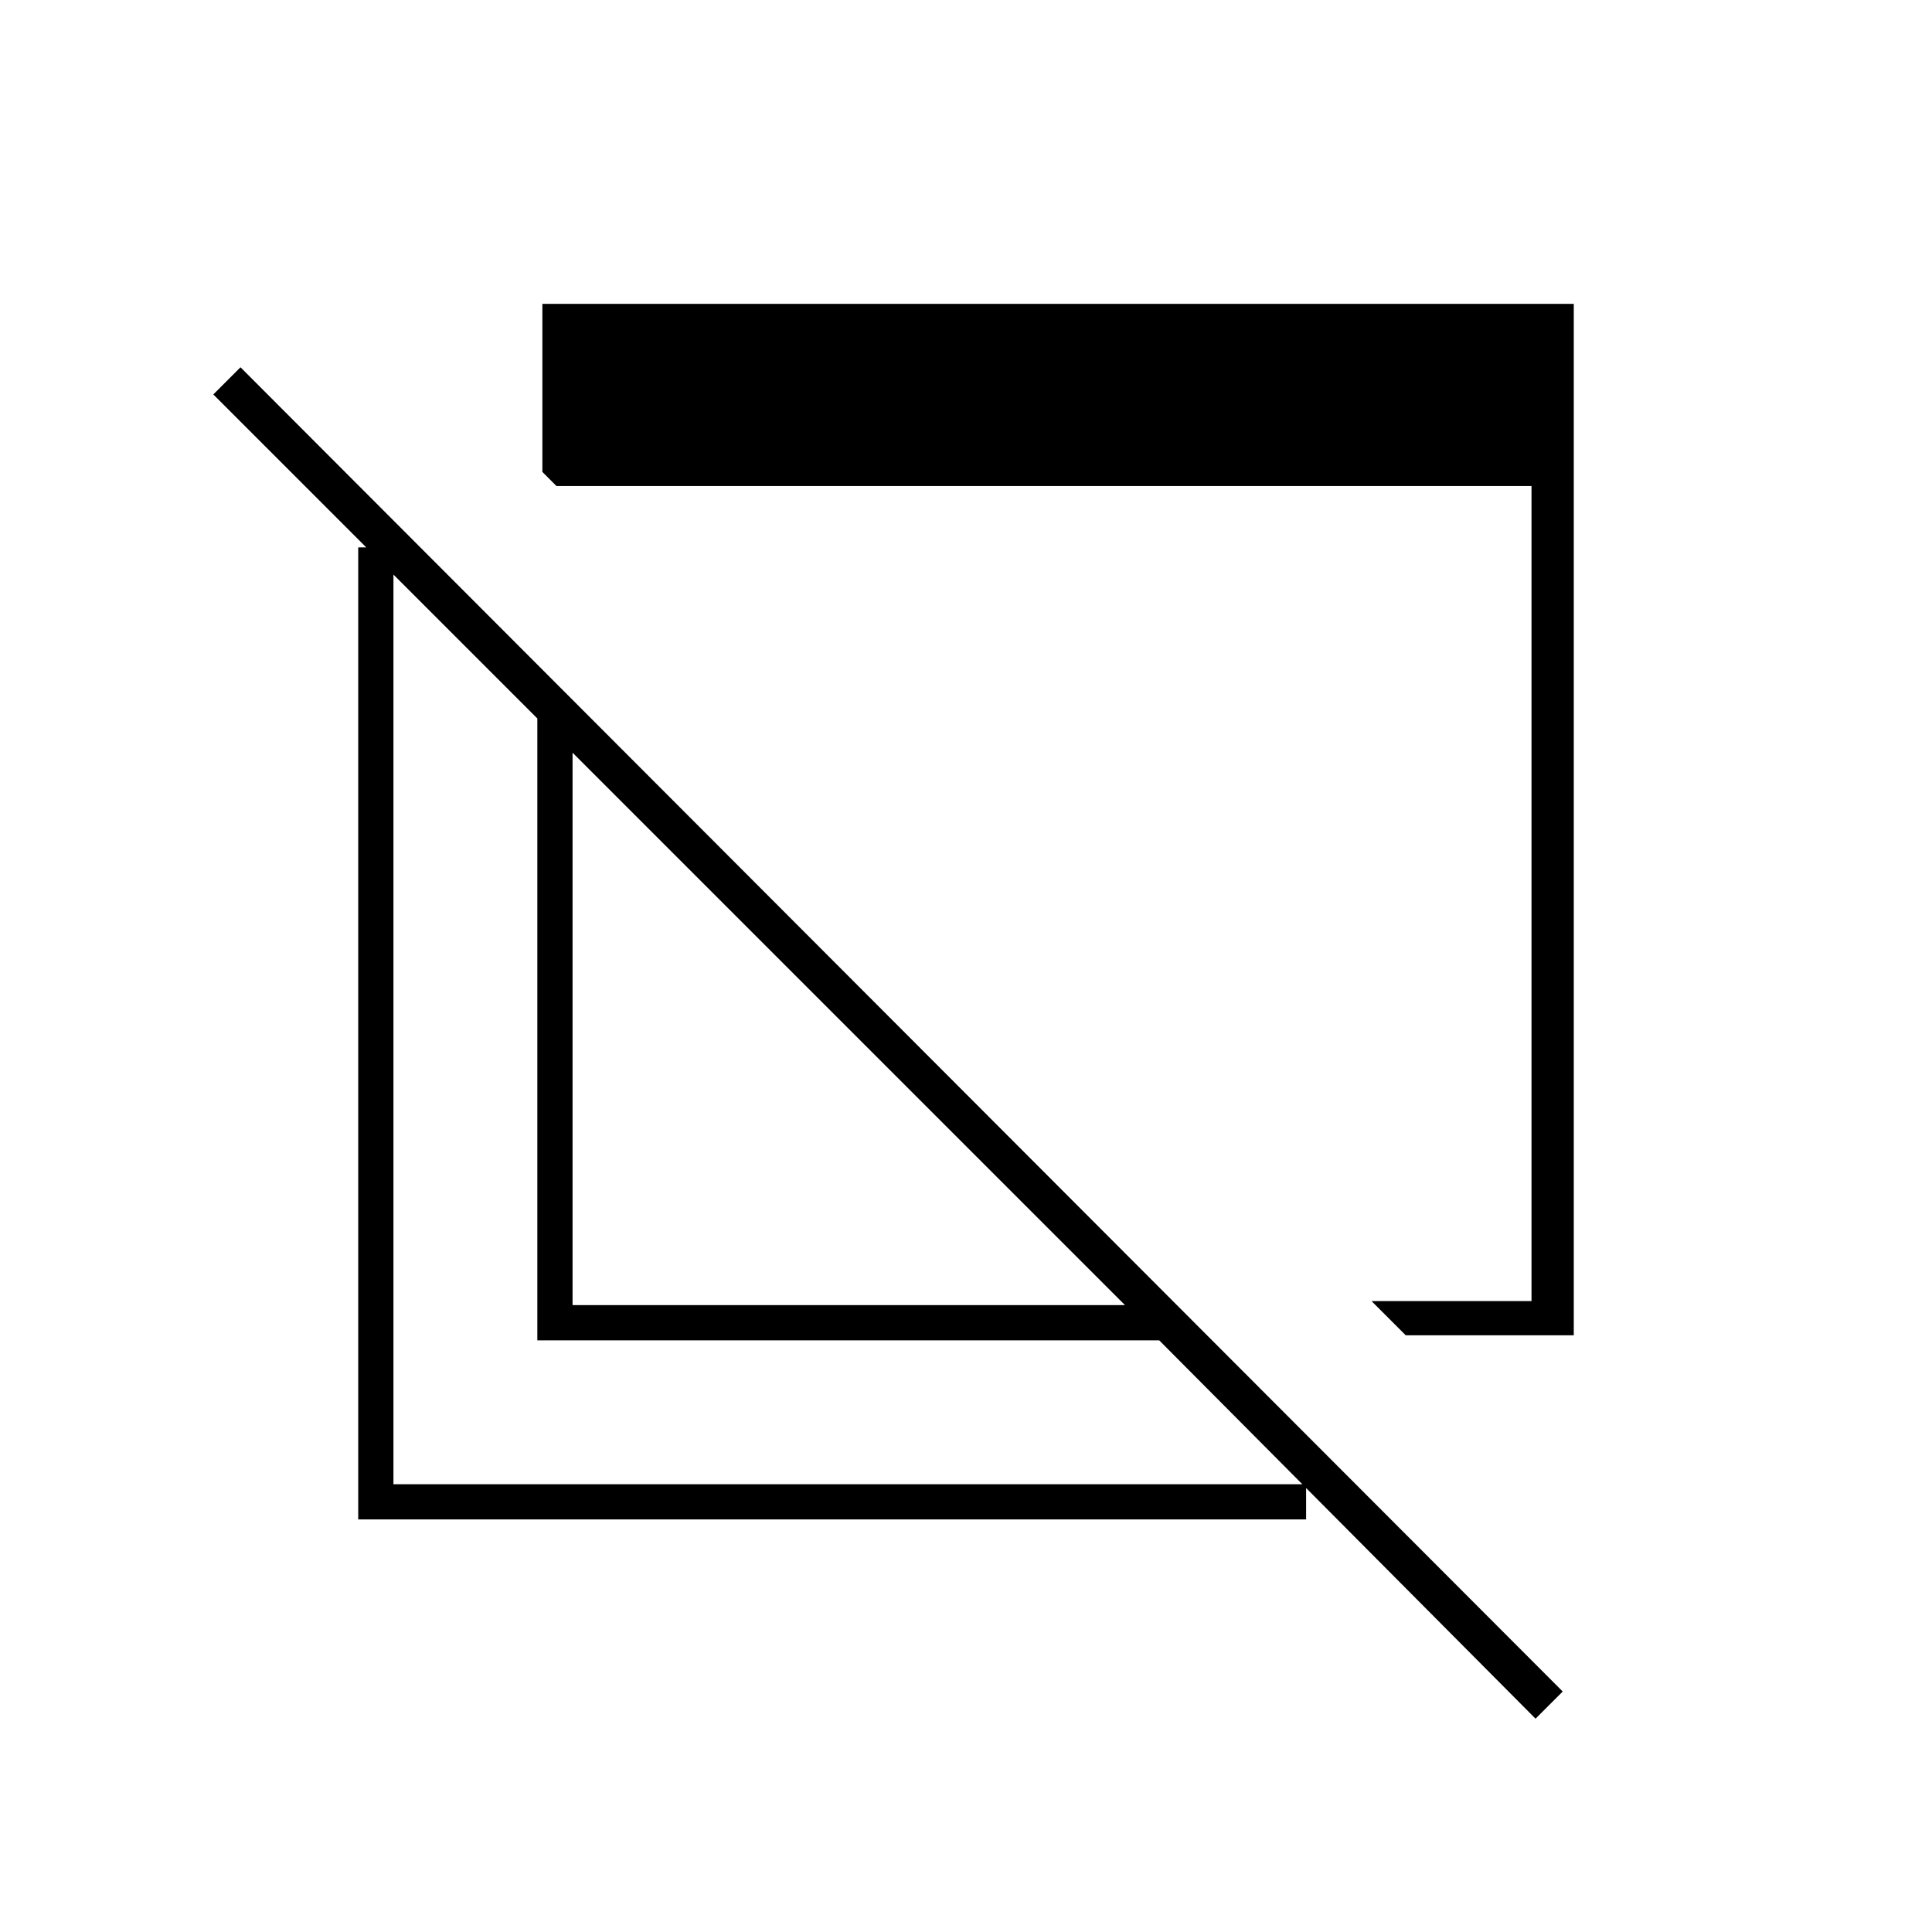 <svg xmlns="http://www.w3.org/2000/svg" height="20" viewBox="0 -960 960 960" width="20"><path d="m698.5-296.5-17-17H761v-405H276.5l-7-7V-809H782v512.5h-83.5ZM763-106 576-294H267v-309L106-764l13.5-13.5 657 658L763-106ZM284.5-311.5H559L284.5-586v274.5ZM178-205v-483h17.5v465.5H649v17.5H178Zm272.5-221Zm78.5-45.5Z"/></svg>